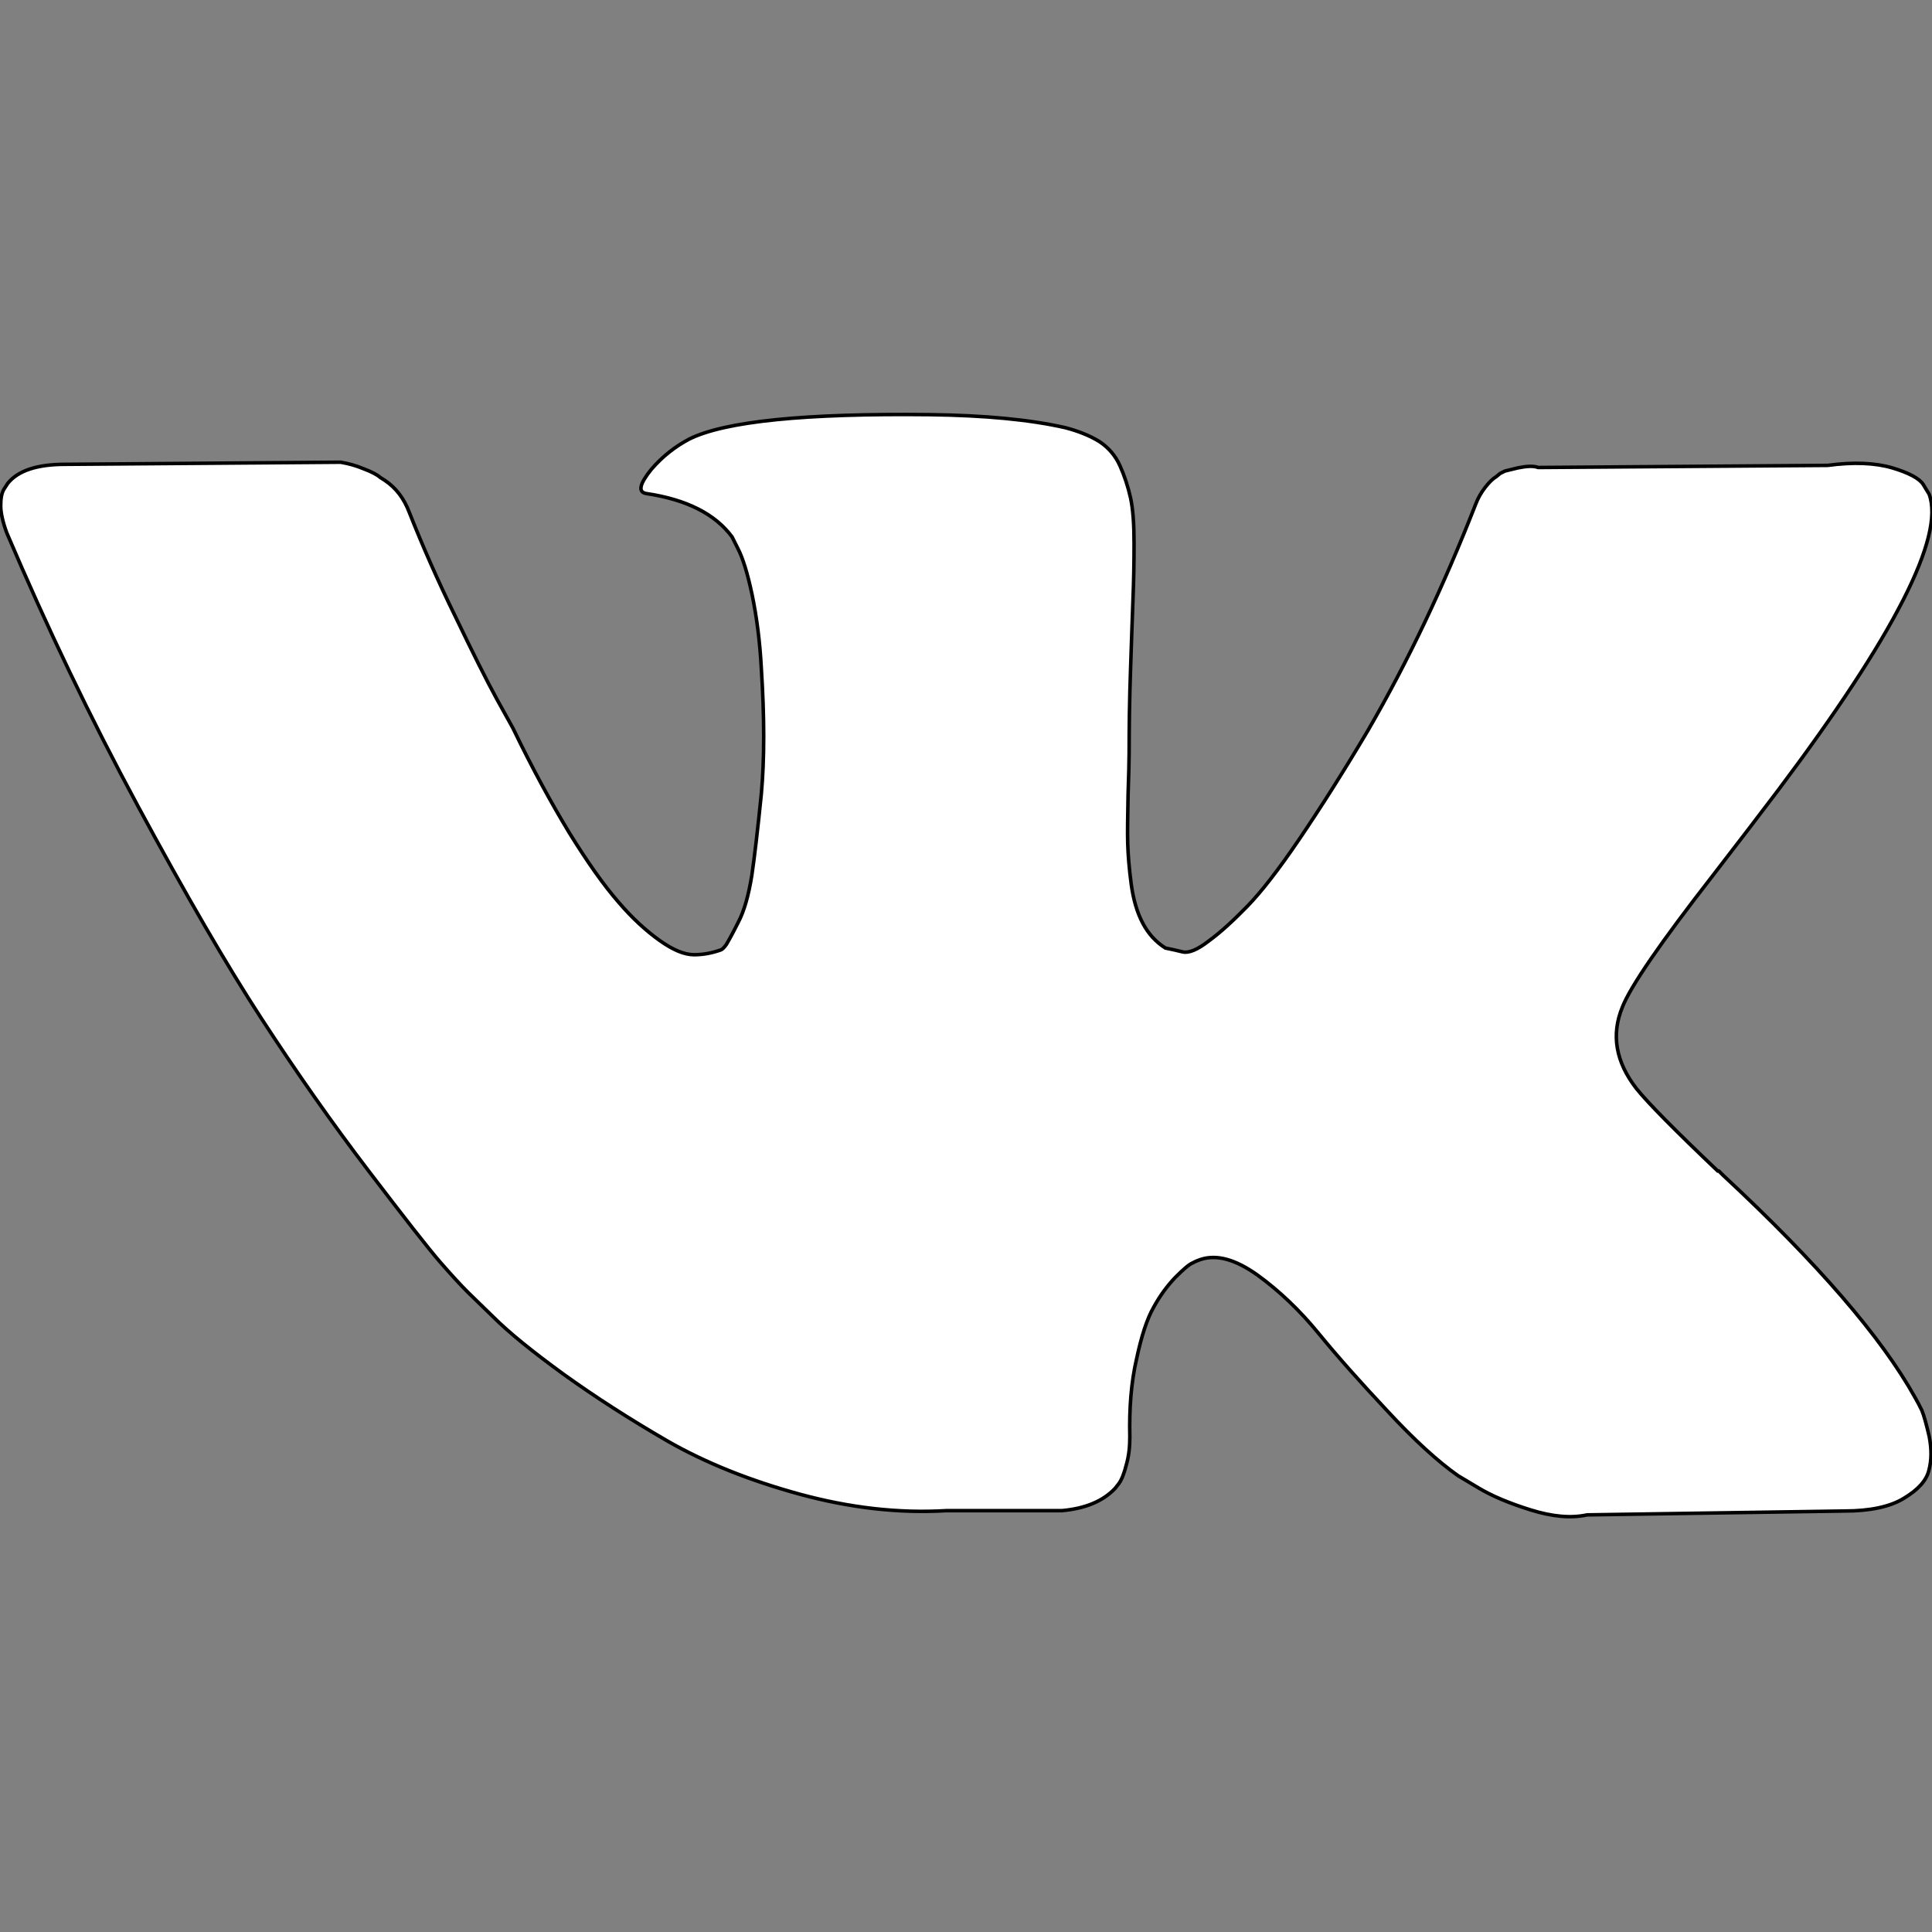 <?xml version="1.0" encoding="utf-8"?>
<!-- Generator: Adobe Illustrator 23.0.2, SVG Export Plug-In . SVG Version: 6.00 Build 0)  -->
<svg version="1.1" id="Capa_1" xmlns="http://www.w3.org/2000/svg" xmlns:xlink="http://www.w3.org/1999/xlink" x="0px" y="0px"
	 viewBox="0 0 548.4 548.4" style="enable-background:new 0 0 548.4 548.4;" xml:space="preserve">
<rect x="0" y="0" width="548.4" height="548.4" fill="#808080" stroke="none"/>
<style type="text/css">
	.st0{fill:#FFFFFF;stroke:#000000;stroke-miterlimit:10;}
</style>
<g>
	<path class="st0" d="M545.5,400.3c-0.7-1.4-1.3-2.6-1.9-3.6c-9.5-17.1-27.7-38.2-54.5-63.1l-0.6-0.6l-0.3-0.3l-0.3-0.3h-0.3
		c-12.2-11.6-19.9-19.4-23.1-23.4c-5.9-7.6-7.2-15.3-4-23.1c2.3-5.9,10.9-18.4,25.7-37.4c7.8-10.1,14-18.2,18.6-24.3
		c32.9-43.8,47.2-71.8,42.8-83.9l-1.7-2.8c-1.1-1.7-4.1-3.3-8.8-4.7c-4.8-1.4-10.9-1.7-18.3-0.7l-82.2,0.6c-1.3-0.5-3.2-0.4-5.7,0.1
		c-2.5,0.6-3.7,0.9-3.7,0.9l-1.4,0.7l-1.1,0.9c-1,0.6-2,1.6-3.1,3c-1.1,1.4-2.1,3.1-2.8,5c-9,23-19.1,44.4-30.6,64.2
		c-7,11.8-13.5,22-19.4,30.7c-5.9,8.7-10.8,15-14.8,19.1c-4,4.1-7.6,7.4-10.9,9.8c-3.2,2.5-5.7,3.5-7.4,3.1
		c-1.7-0.4-3.3-0.8-4.9-1.1c-2.7-1.7-4.8-4-6.4-7c-1.6-3-2.7-6.7-3.3-11.1c-0.6-4.5-0.9-8.3-1-11.6c-0.1-3.2,0-7.8,0.1-13.7
		c0.2-5.9,0.3-9.9,0.3-12c0-7.2,0.1-15.1,0.4-23.6c0.3-8.5,0.5-15.2,0.7-20.1c0.2-4.9,0.3-10.2,0.3-15.7s-0.3-9.8-1-13
		c-0.7-3.1-1.7-6.2-3-9.1c-1.3-2.9-3.3-5.2-5.9-6.9c-2.6-1.6-5.8-2.9-9.6-3.9c-10.1-2.3-22.9-3.5-38.5-3.7
		c-35.4-0.4-58.1,1.9-68.2,6.9c-4,2.1-7.6,4.9-10.8,8.6c-3.4,4.2-3.9,6.5-1.4,6.9c11.4,1.7,19.5,5.8,24.3,12.3l1.7,3.4
		c1.3,2.5,2.7,6.9,4,13.1c1.3,6.3,2.2,13.2,2.6,20.8c0.9,13.9,0.9,25.8,0,35.7c-1,9.9-1.9,17.6-2.7,23.1c-0.9,5.5-2.1,10-3.9,13.4
		c-1.7,3.4-2.9,5.5-3.4,6.3c-0.6,0.8-1,1.2-1.4,1.4c-2.5,0.9-5,1.4-7.7,1.4c-2.7,0-5.9-1.3-9.7-4c-3.8-2.7-7.8-6.3-11.8-11
		c-4.1-4.7-8.7-11.2-13.9-19.6c-5.1-8.4-10.5-18.3-16-29.7l-4.6-8.3c-2.9-5.3-6.8-13.1-11.7-23.3c-5-10.2-9.3-20-13.1-29.6
		c-1.5-4-3.8-7-6.9-9.1l-1.4-0.9c-0.9-0.8-2.5-1.6-4.6-2.4c-2.1-0.9-4.3-1.5-6.6-1.9l-78.2,0.6c-8,0-13.4,1.8-16.3,5.4l-1.1,1.7
		c-0.6,1-0.9,2.5-0.9,4.6c0,2.1,0.6,4.7,1.7,7.7c11.4,26.8,23.8,52.7,37.3,77.7s25.1,45,35,60.2c9.9,15.2,20,29.6,30.3,43.1
		c10.3,13.5,17.1,22.2,20.4,26c3.3,3.8,6,6.7,7.9,8.6l7.1,6.9c4.6,4.6,11.3,10,20.1,16.4c8.9,6.4,18.7,12.7,29.4,18.9
		c10.8,6.2,23.3,11.2,37.5,15.1c14.3,3.9,28.2,5.5,41.7,4.7h32.8c6.7-0.6,11.7-2.7,15.1-6.3l1.1-1.4c0.8-1.1,1.5-2.9,2.1-5.3
		c0.7-2.4,1-5,1-7.9c-0.2-8.2,0.4-15.6,1.9-22.1c1.4-6.6,3-11.5,4.9-14.8c1.8-3.3,3.9-6.1,6.1-8.4c2.3-2.3,3.9-3.7,4.9-4.1
		c0.9-0.5,1.7-0.8,2.3-1c4.6-1.5,9.9,0,16.1,4.4c6.2,4.5,12,10,17.4,16.6c5.4,6.6,11.9,13.9,19.6,22.1c7.6,8.2,14.3,14.3,20,18.3
		l5.7,3.4c3.8,2.3,8.8,4.4,14.9,6.3c6.1,1.9,11.4,2.4,16,1.4l73.1-1.1c7.2,0,12.9-1.2,16.8-3.6c4-2.4,6.4-5,7.1-7.9
		c0.8-2.9,0.8-6.1,0.1-9.7C546.8,404.3,546.1,401.7,545.5,400.3z"/>
</g>
</svg>
